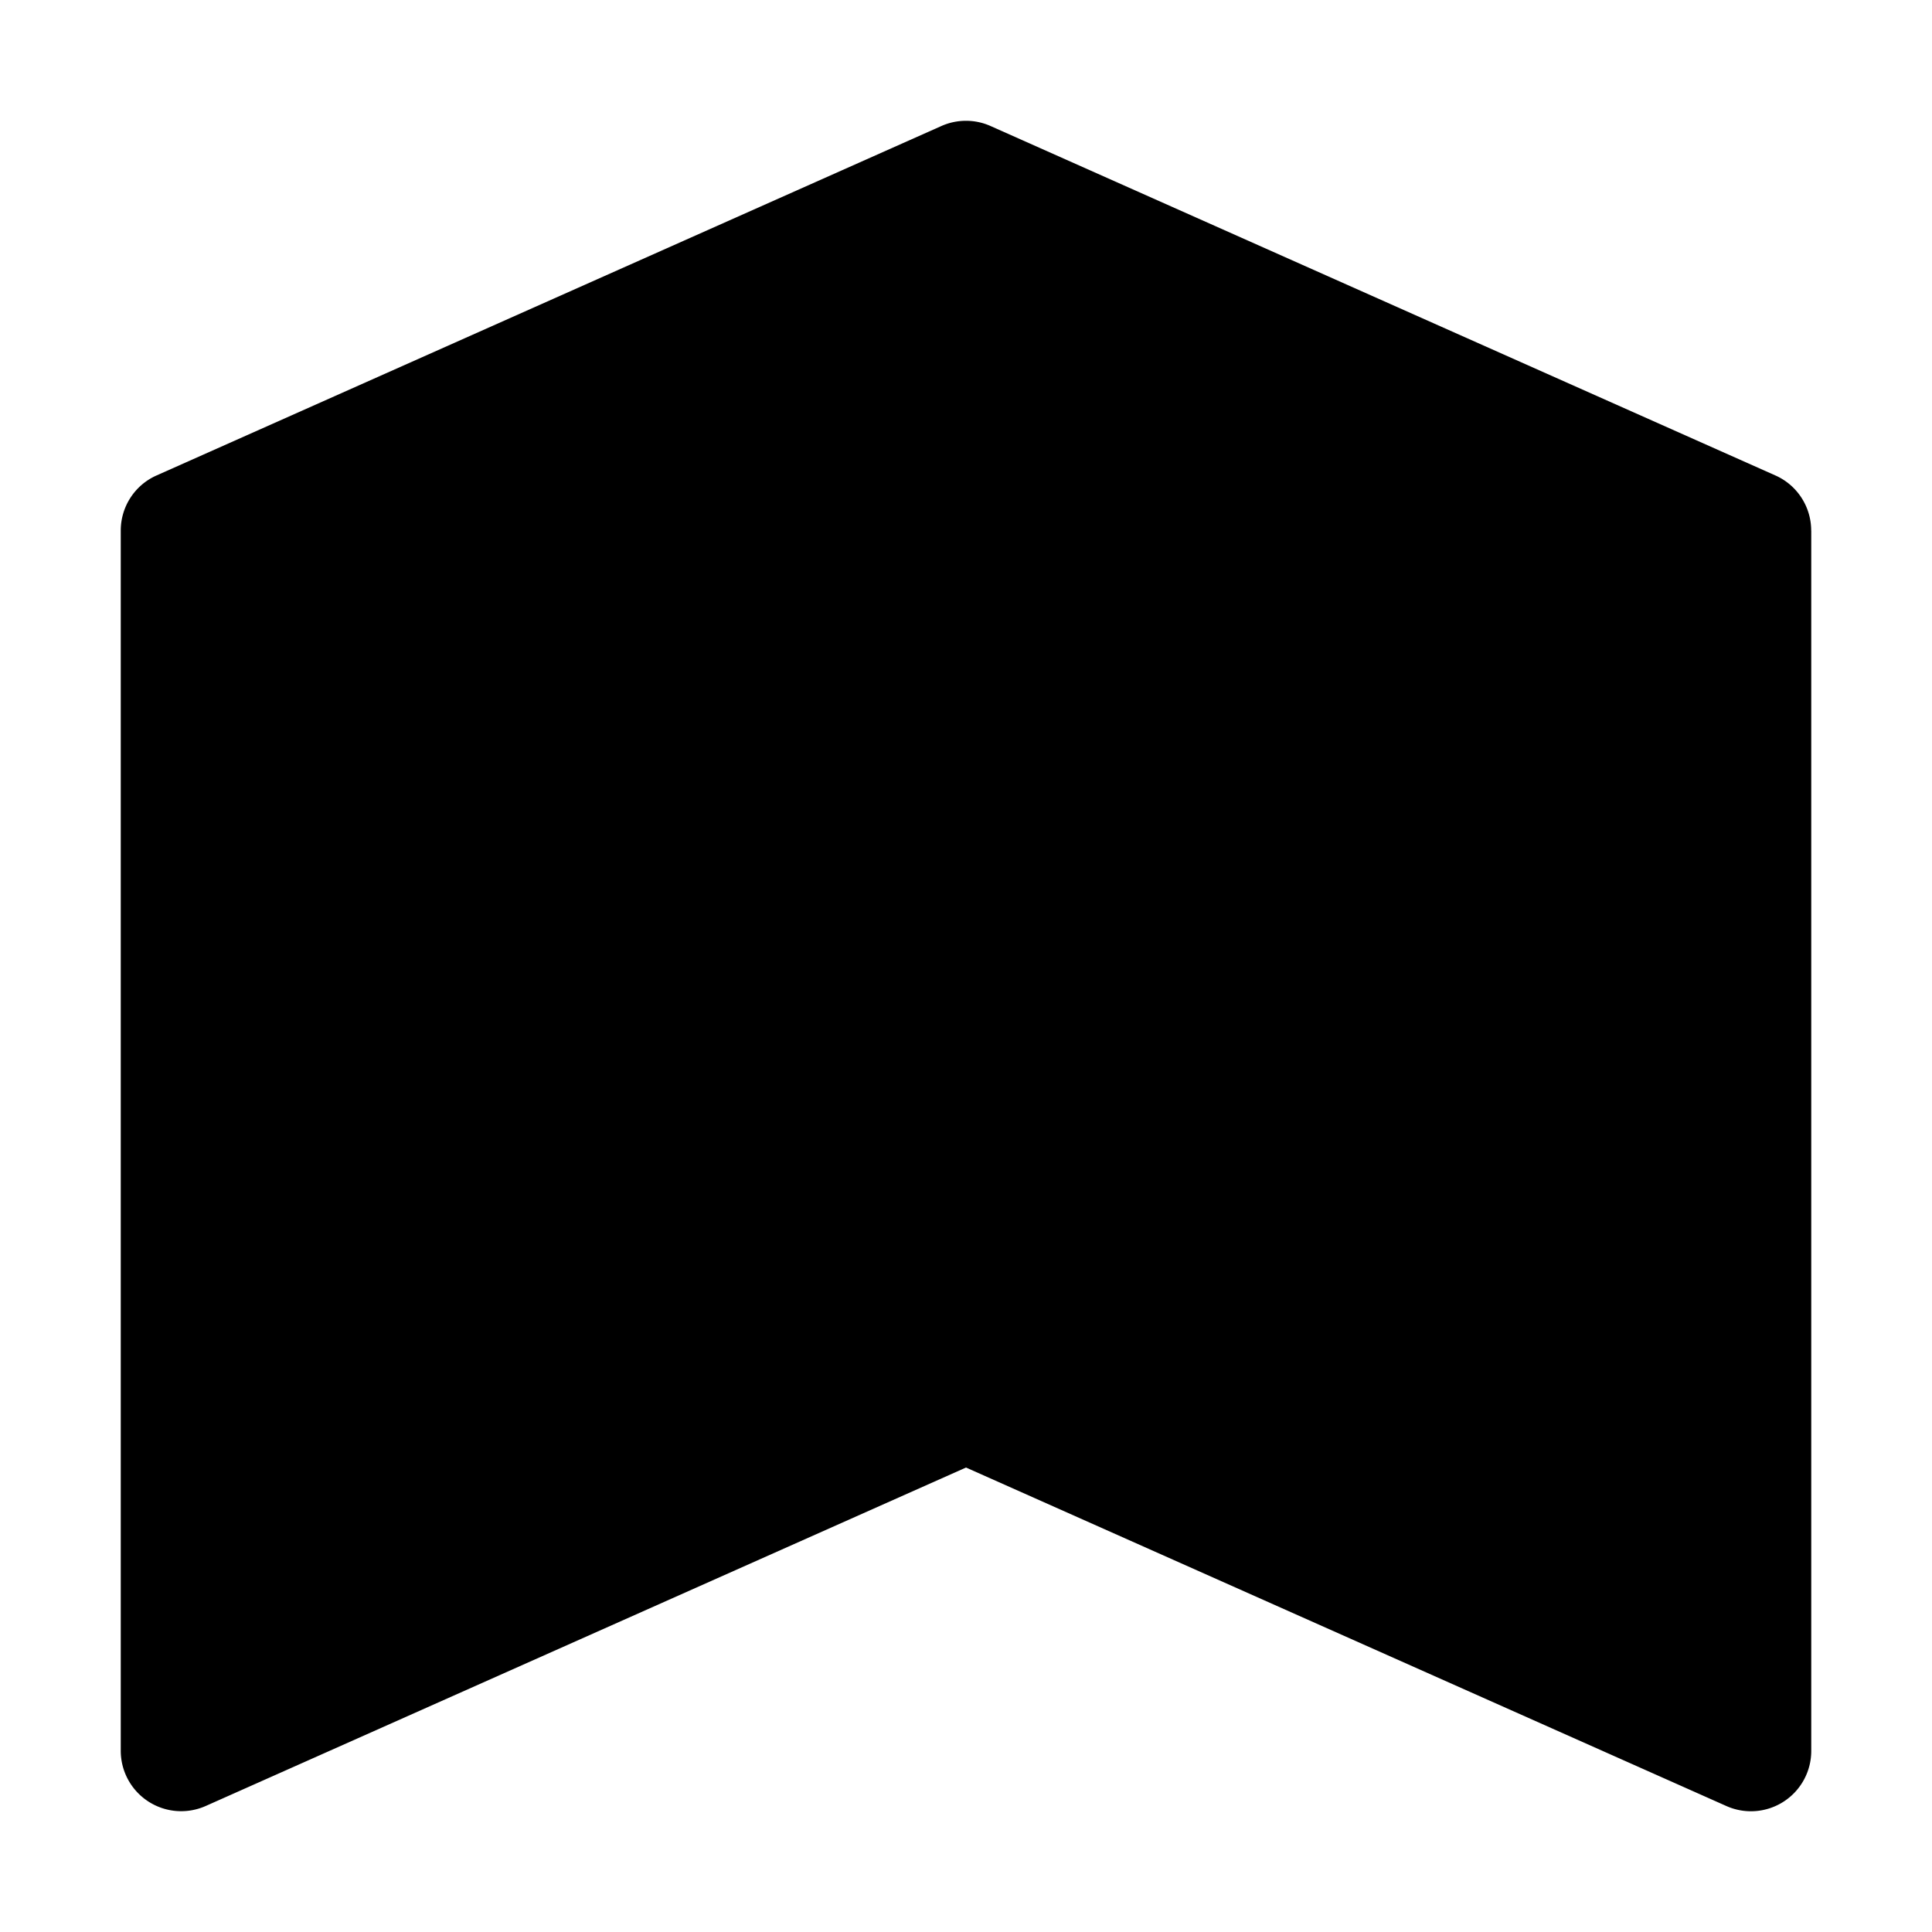 <svg xmlns="http://www.w3.org/2000/svg" viewBox="0 0 32 32">
  <path d="M30 8.788V29a.999.999 0 0 1-1.407.913L16 24.307 3.407 29.913A1.001 1.001 0 0 1 2 29V8.788c0-.395.232-.753.593-.913l13-5.788c.259-.115.555-.115.813 0l13 5.788c.361.16.593.519.593.913Z"/>
</svg>
